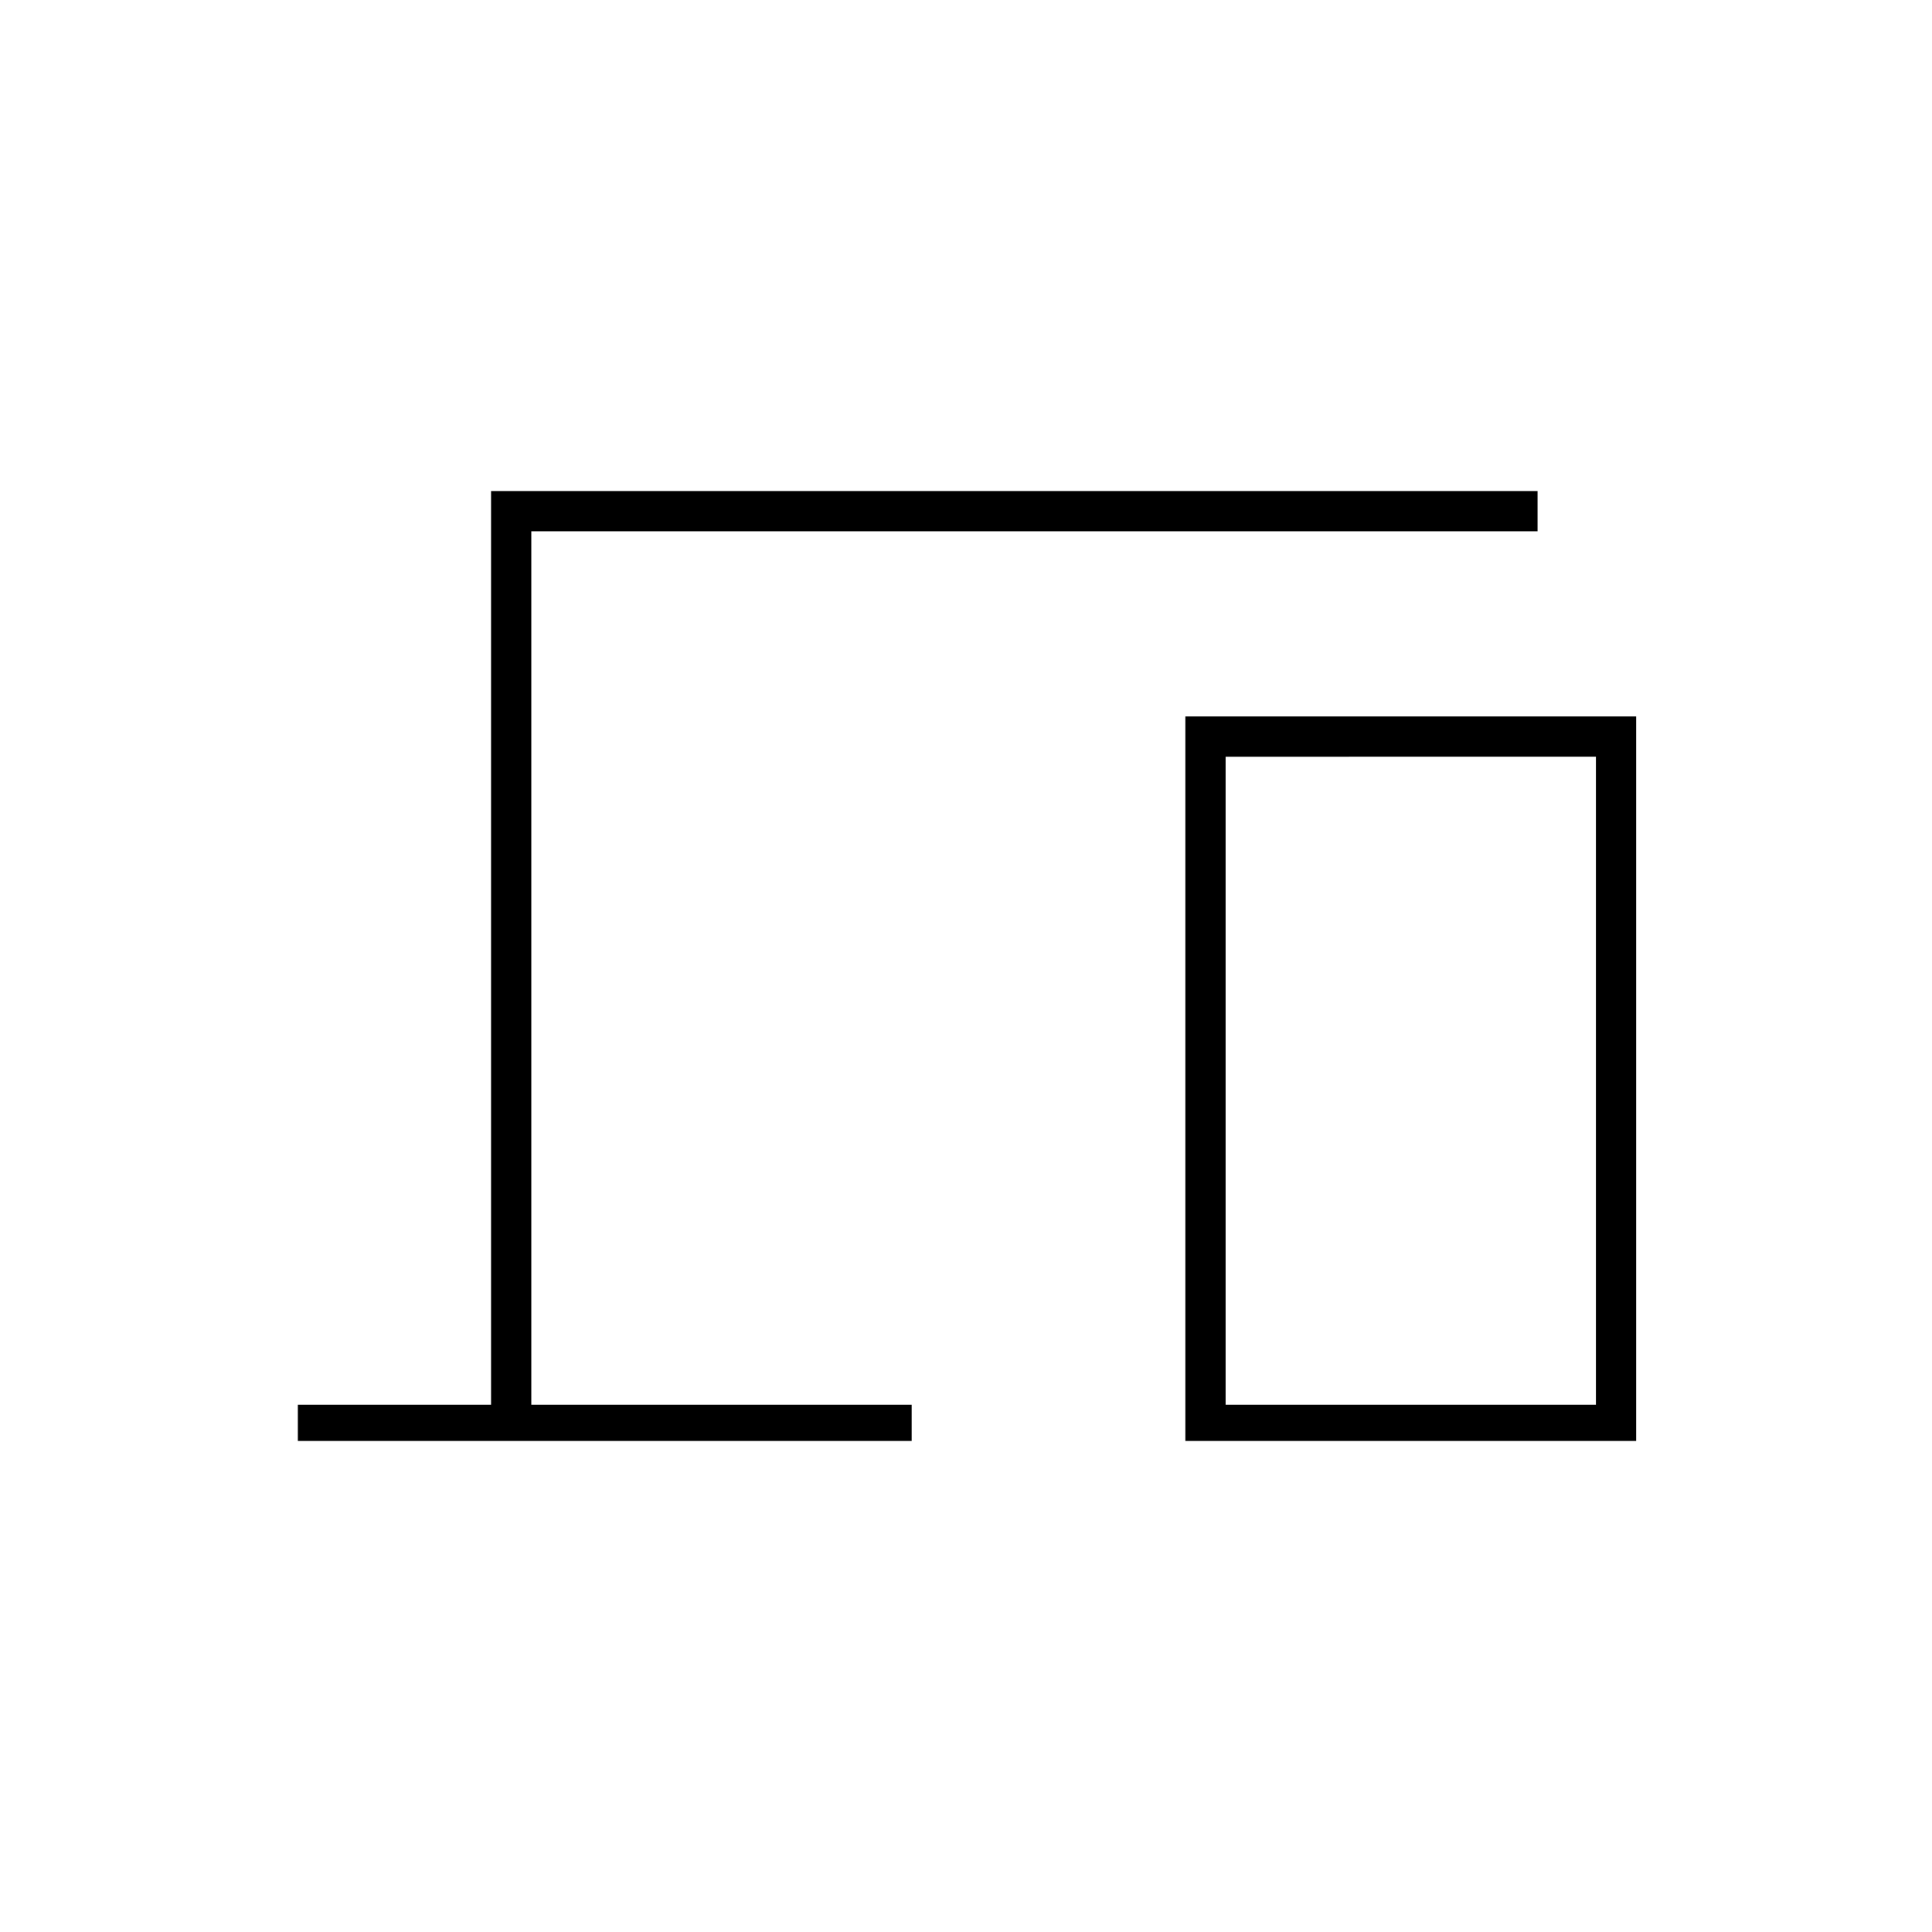 <svg xmlns="http://www.w3.org/2000/svg" height="20" viewBox="0 -960 960 960" width="20"><path d="M148-244v-18h96v-454h520v20H264v434h189v18H148Zm441 0v-360h224v360H589Zm20-18h184v-322H609v322Zm0 0h184-184Z"/></svg>